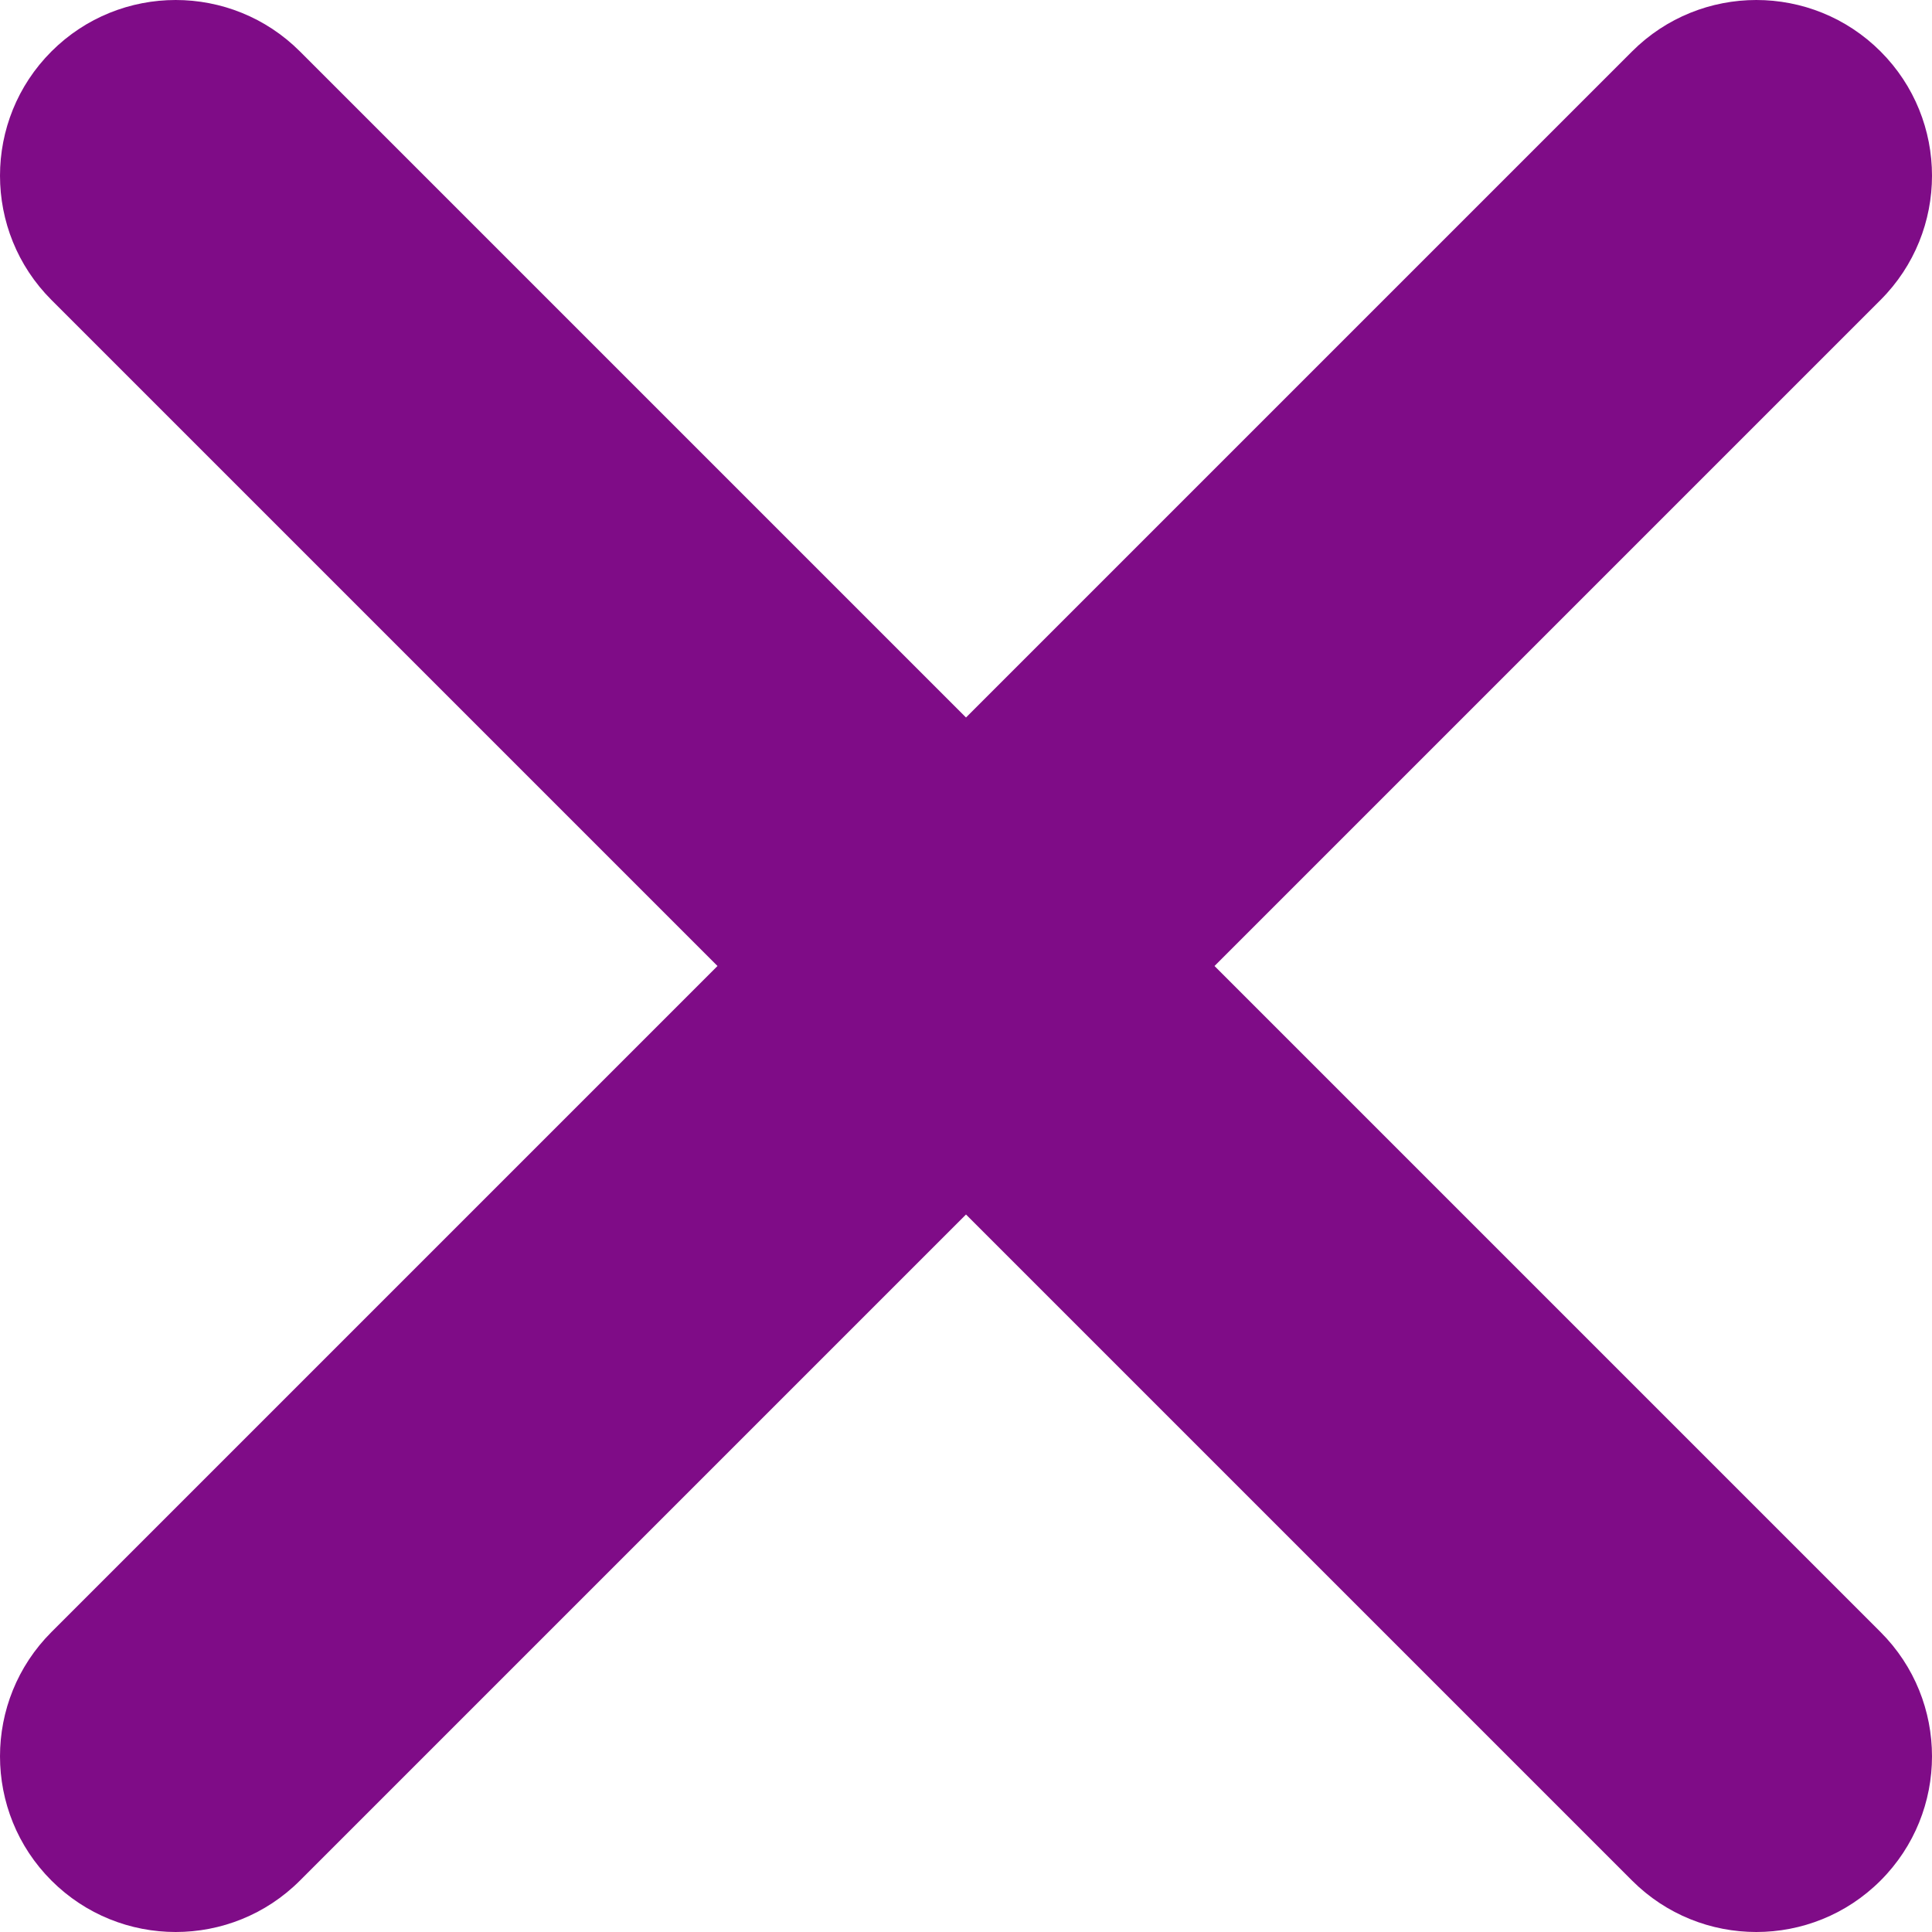<?xml version="1.0" encoding="UTF-8"?>
<svg width="8px" height="8px" viewBox="0 0 8 8" version="1.1" xmlns="http://www.w3.org/2000/svg" xmlns:xlink="http://www.w3.org/1999/xlink">
    <!-- Generator: Sketch 50.2 (55047) - http://www.bohemiancoding.com/sketch -->
    <title>Group 3</title>
    <desc>Created with Sketch.</desc>
    <defs></defs>
    <g id="Symbols" stroke="none" stroke-width="1" fill="none" fill-rule="evenodd">
        <g id="Tag" transform="translate(-92, -14)" fill="#7F0C87" fill-rule="nonzero">
            <g id="Group-3" transform="translate(92, 14)">
                <path d="M2.971,4 L0.213,1.242 C-0.071,0.958 -0.071,0.497 0.213,0.213 C0.497,-0.071 0.958,-0.071 1.242,0.213 L4,2.971 L6.758,0.213 C7.042,-0.071 7.503,-0.071 7.787,0.213 C8.071,0.497 8.071,0.958 7.787,1.242 L5.029,4 L7.787,6.758 C8.071,7.042 8.071,7.503 7.787,7.787 C7.503,8.071 7.042,8.071 6.758,7.787 L4,5.029 L1.242,7.787 C0.958,8.071 0.497,8.071 0.213,7.787 C-0.071,7.503 -0.071,7.042 0.213,6.758 L2.971,4 Z" id="Combined-Shape"></path>
            </g>
        </g>
    </g>
</svg>